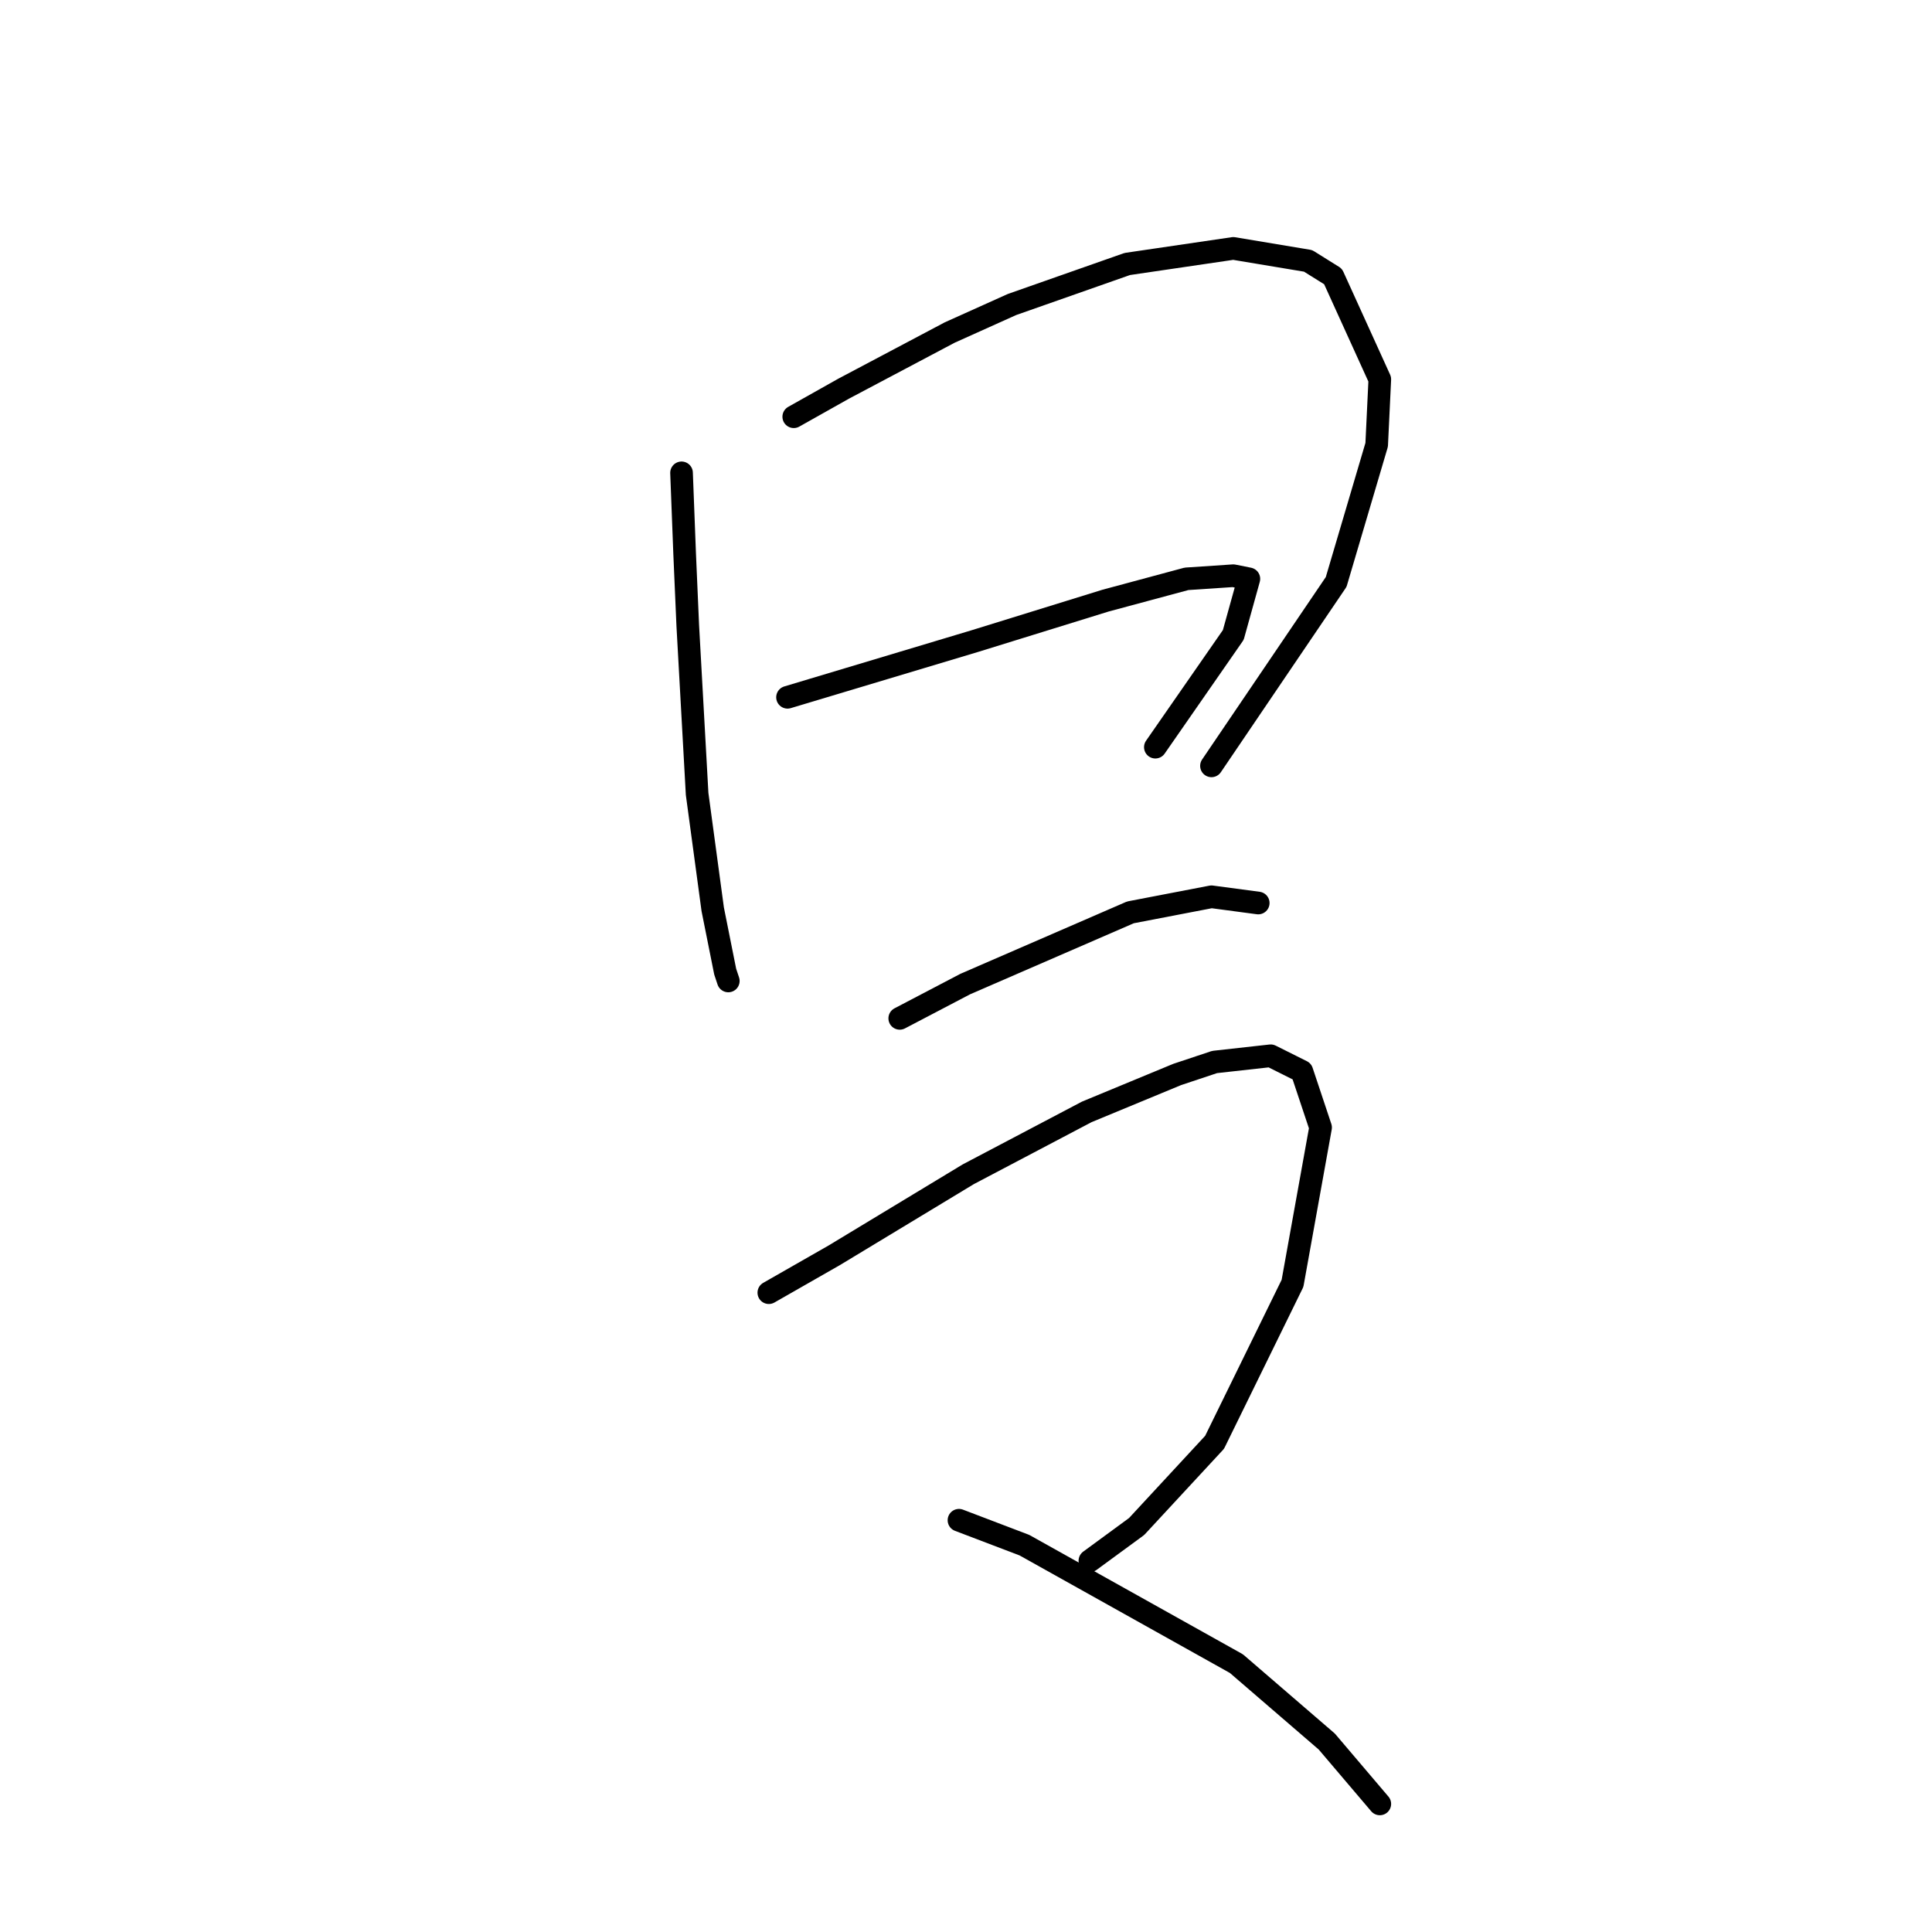 <?xml version="1.0" standalone="no"?>
    <svg width="256" height="256" xmlns="http://www.w3.org/2000/svg" version="1.1">
    <polyline stroke="black" stroke-width="3" stroke-linecap="round" fill="transparent" stroke-linejoin="round" points="90.307 62.654 90.72 73.394 91.133 82.894 92.372 105.199 94.438 120.481 96.09 128.742 96.503 129.982 96.503 129.982 " />
        <polyline stroke="black" stroke-width="3" stroke-linecap="round" fill="transparent" stroke-linejoin="round" points="105.177 55.219 111.786 51.502 125.83 44.067 134.091 40.35 149.373 34.98 163.417 32.915 173.33 34.567 176.635 36.632 182.831 50.263 182.417 58.937 177.048 77.111 160.526 101.481 160.526 101.481 " />
        <polyline stroke="black" stroke-width="3" stroke-linecap="round" fill="transparent" stroke-linejoin="round" points="104.351 92.394 112.612 89.916 129.134 84.959 146.482 79.589 157.221 76.698 163.417 76.285 165.482 76.698 163.417 84.133 153.091 99.003 153.091 99.003 " />
        <polyline stroke="black" stroke-width="3" stroke-linecap="round" fill="transparent" stroke-linejoin="round" points="119.221 134.938 127.895 130.395 149.786 120.894 160.526 118.829 166.722 119.655 166.722 119.655 " />
        <polyline stroke="black" stroke-width="3" stroke-linecap="round" fill="transparent" stroke-linejoin="round" points="101.873 171.287 110.547 166.33 128.308 155.591 144.004 147.33 155.982 142.373 160.939 140.721 168.374 139.895 172.504 141.96 174.983 149.395 171.265 170.047 160.939 191.113 150.613 202.265 144.417 206.809 144.417 206.809 " />
        <polyline stroke="black" stroke-width="3" stroke-linecap="round" fill="transparent" stroke-linejoin="round" points="127.069 201.439 135.743 204.744 163.83 220.44 175.809 230.766 182.831 239.027 182.831 239.027 " />
        </svg>